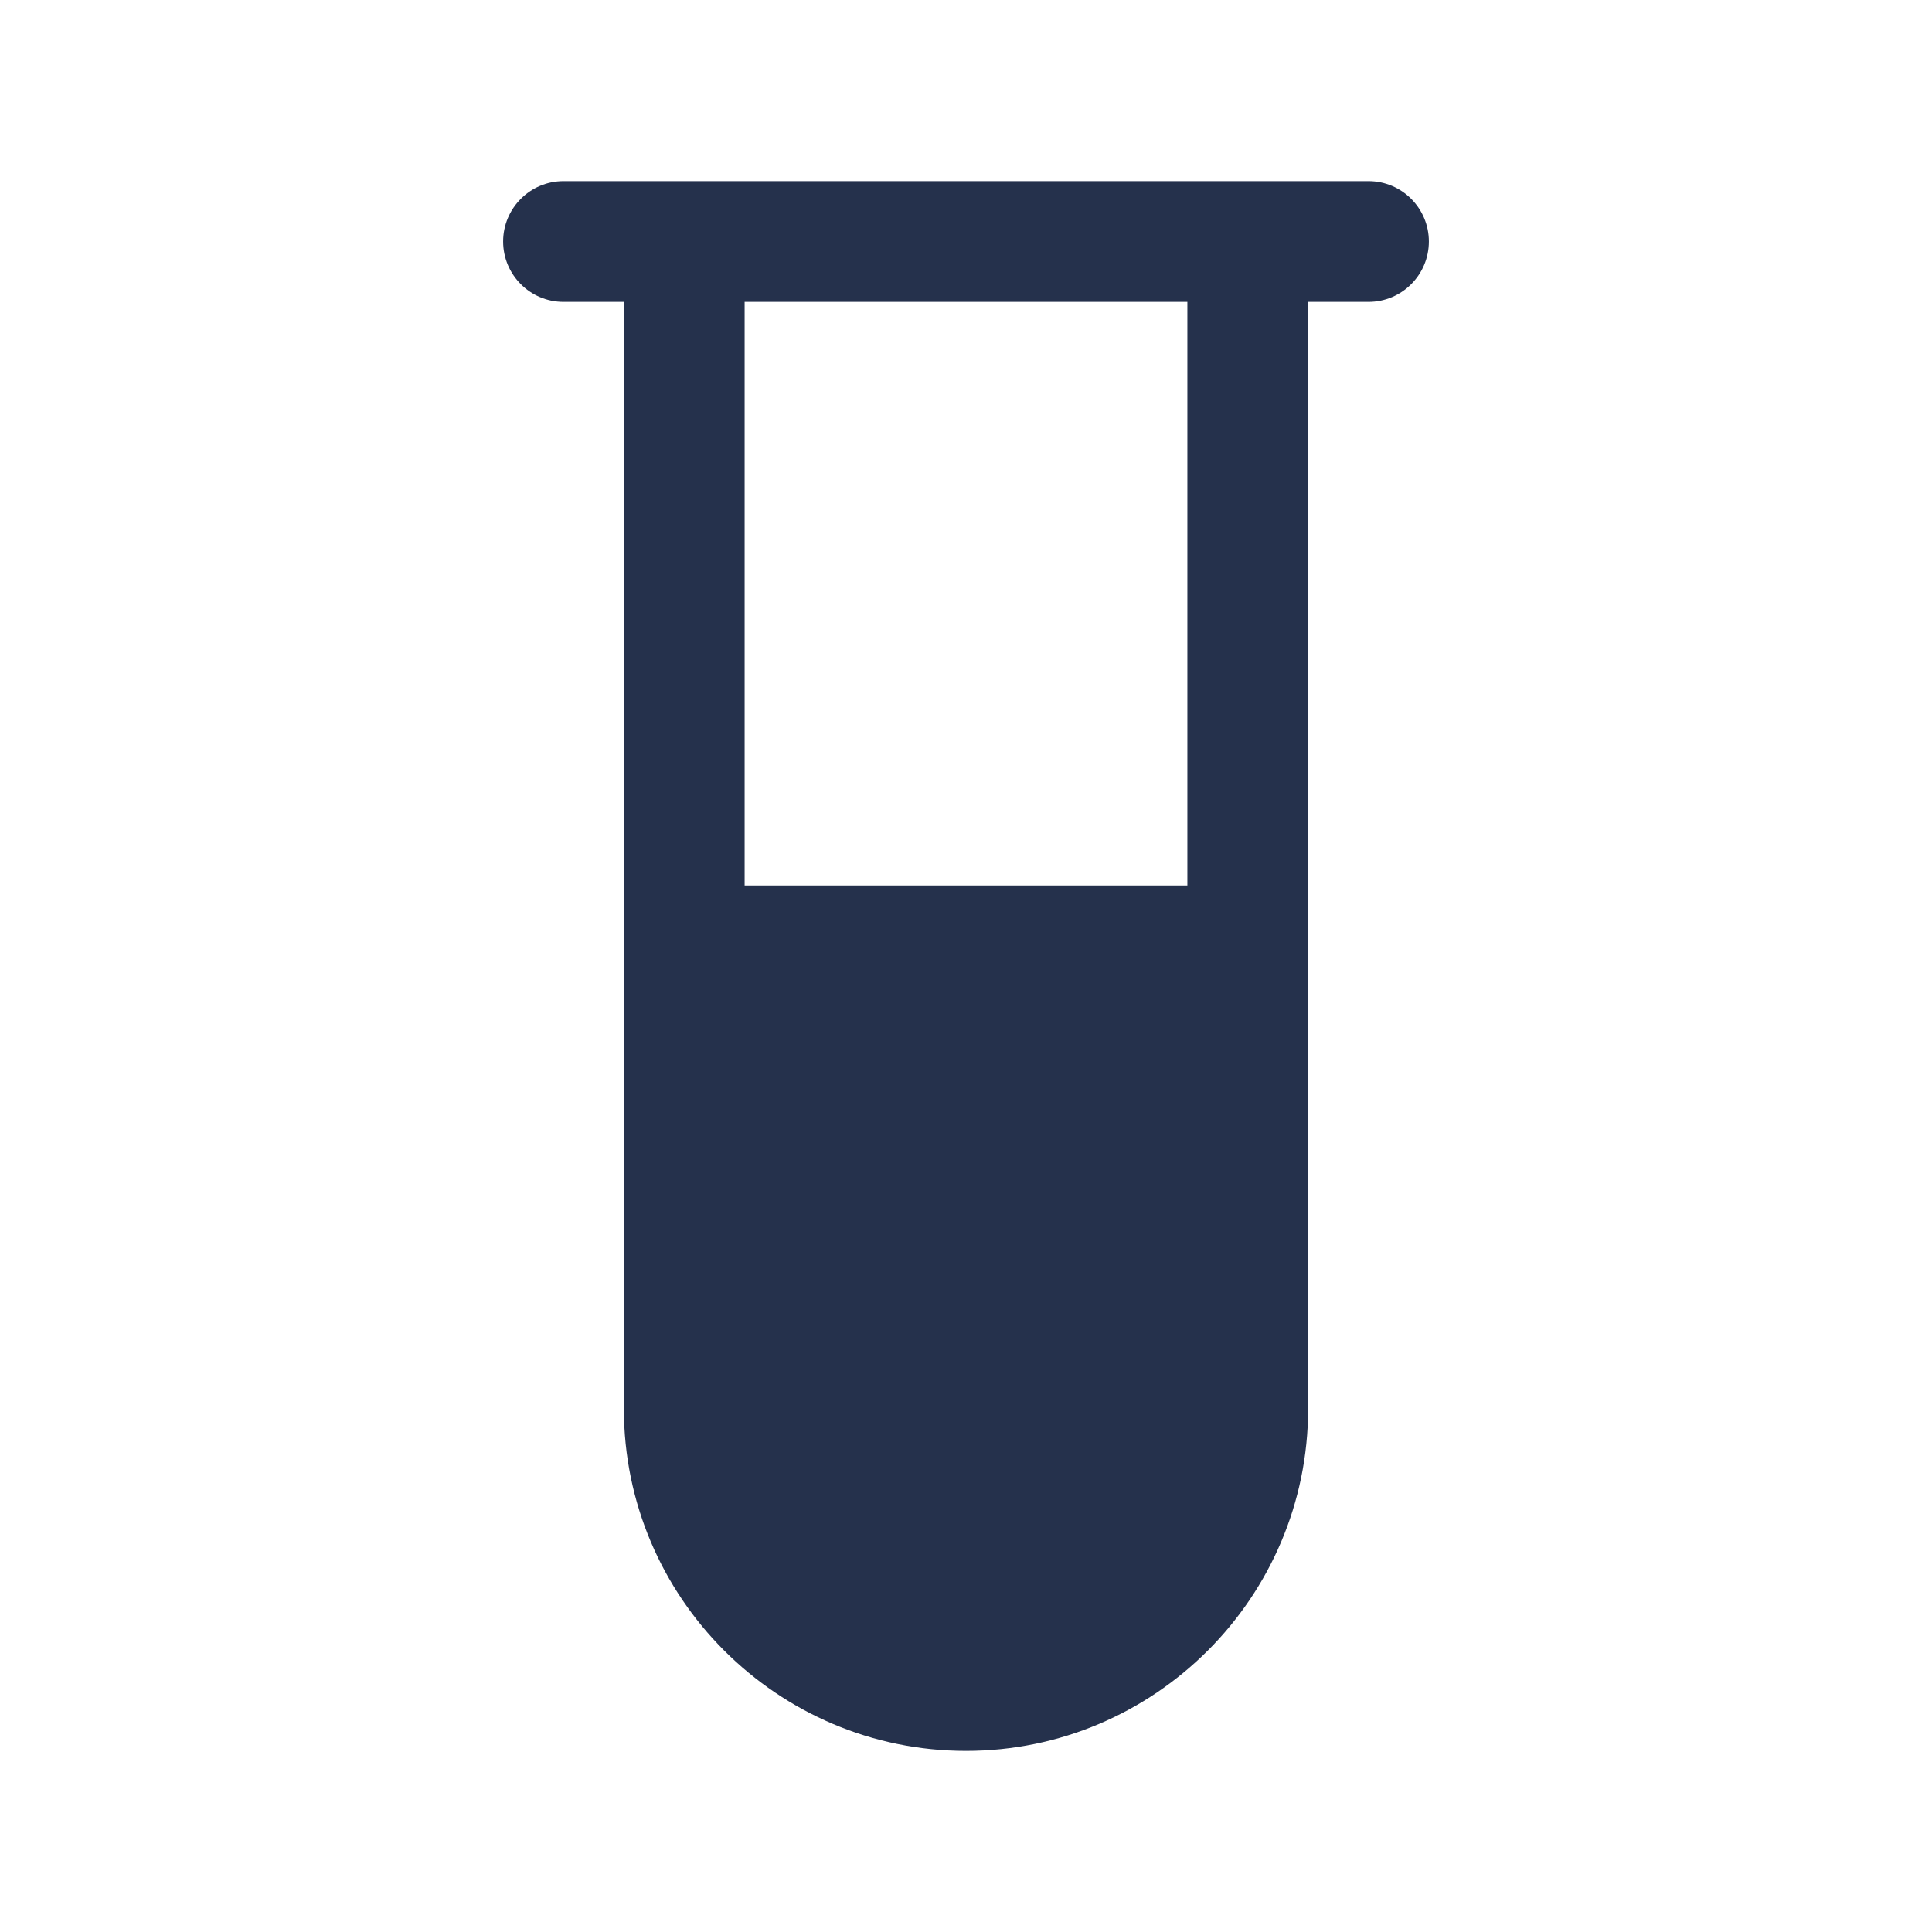 <svg width="24" height="24" viewBox="0 0 24 24" fill="none" xmlns="http://www.w3.org/2000/svg">
<path d="M17 2.25H7C6.586 2.25 6.25 2.586 6.25 3C6.25 3.414 6.586 3.75 7 3.75H7.75V17.5C7.75 19.843 9.656 21.75 12 21.75C14.344 21.75 16.25 19.843 16.25 17.5V3.75H17C17.414 3.75 17.75 3.414 17.75 3C17.75 2.586 17.414 2.25 17 2.25ZM14.75 11H9.25V3.75H14.75V11Z" fill="#25314C"/>
</svg>
